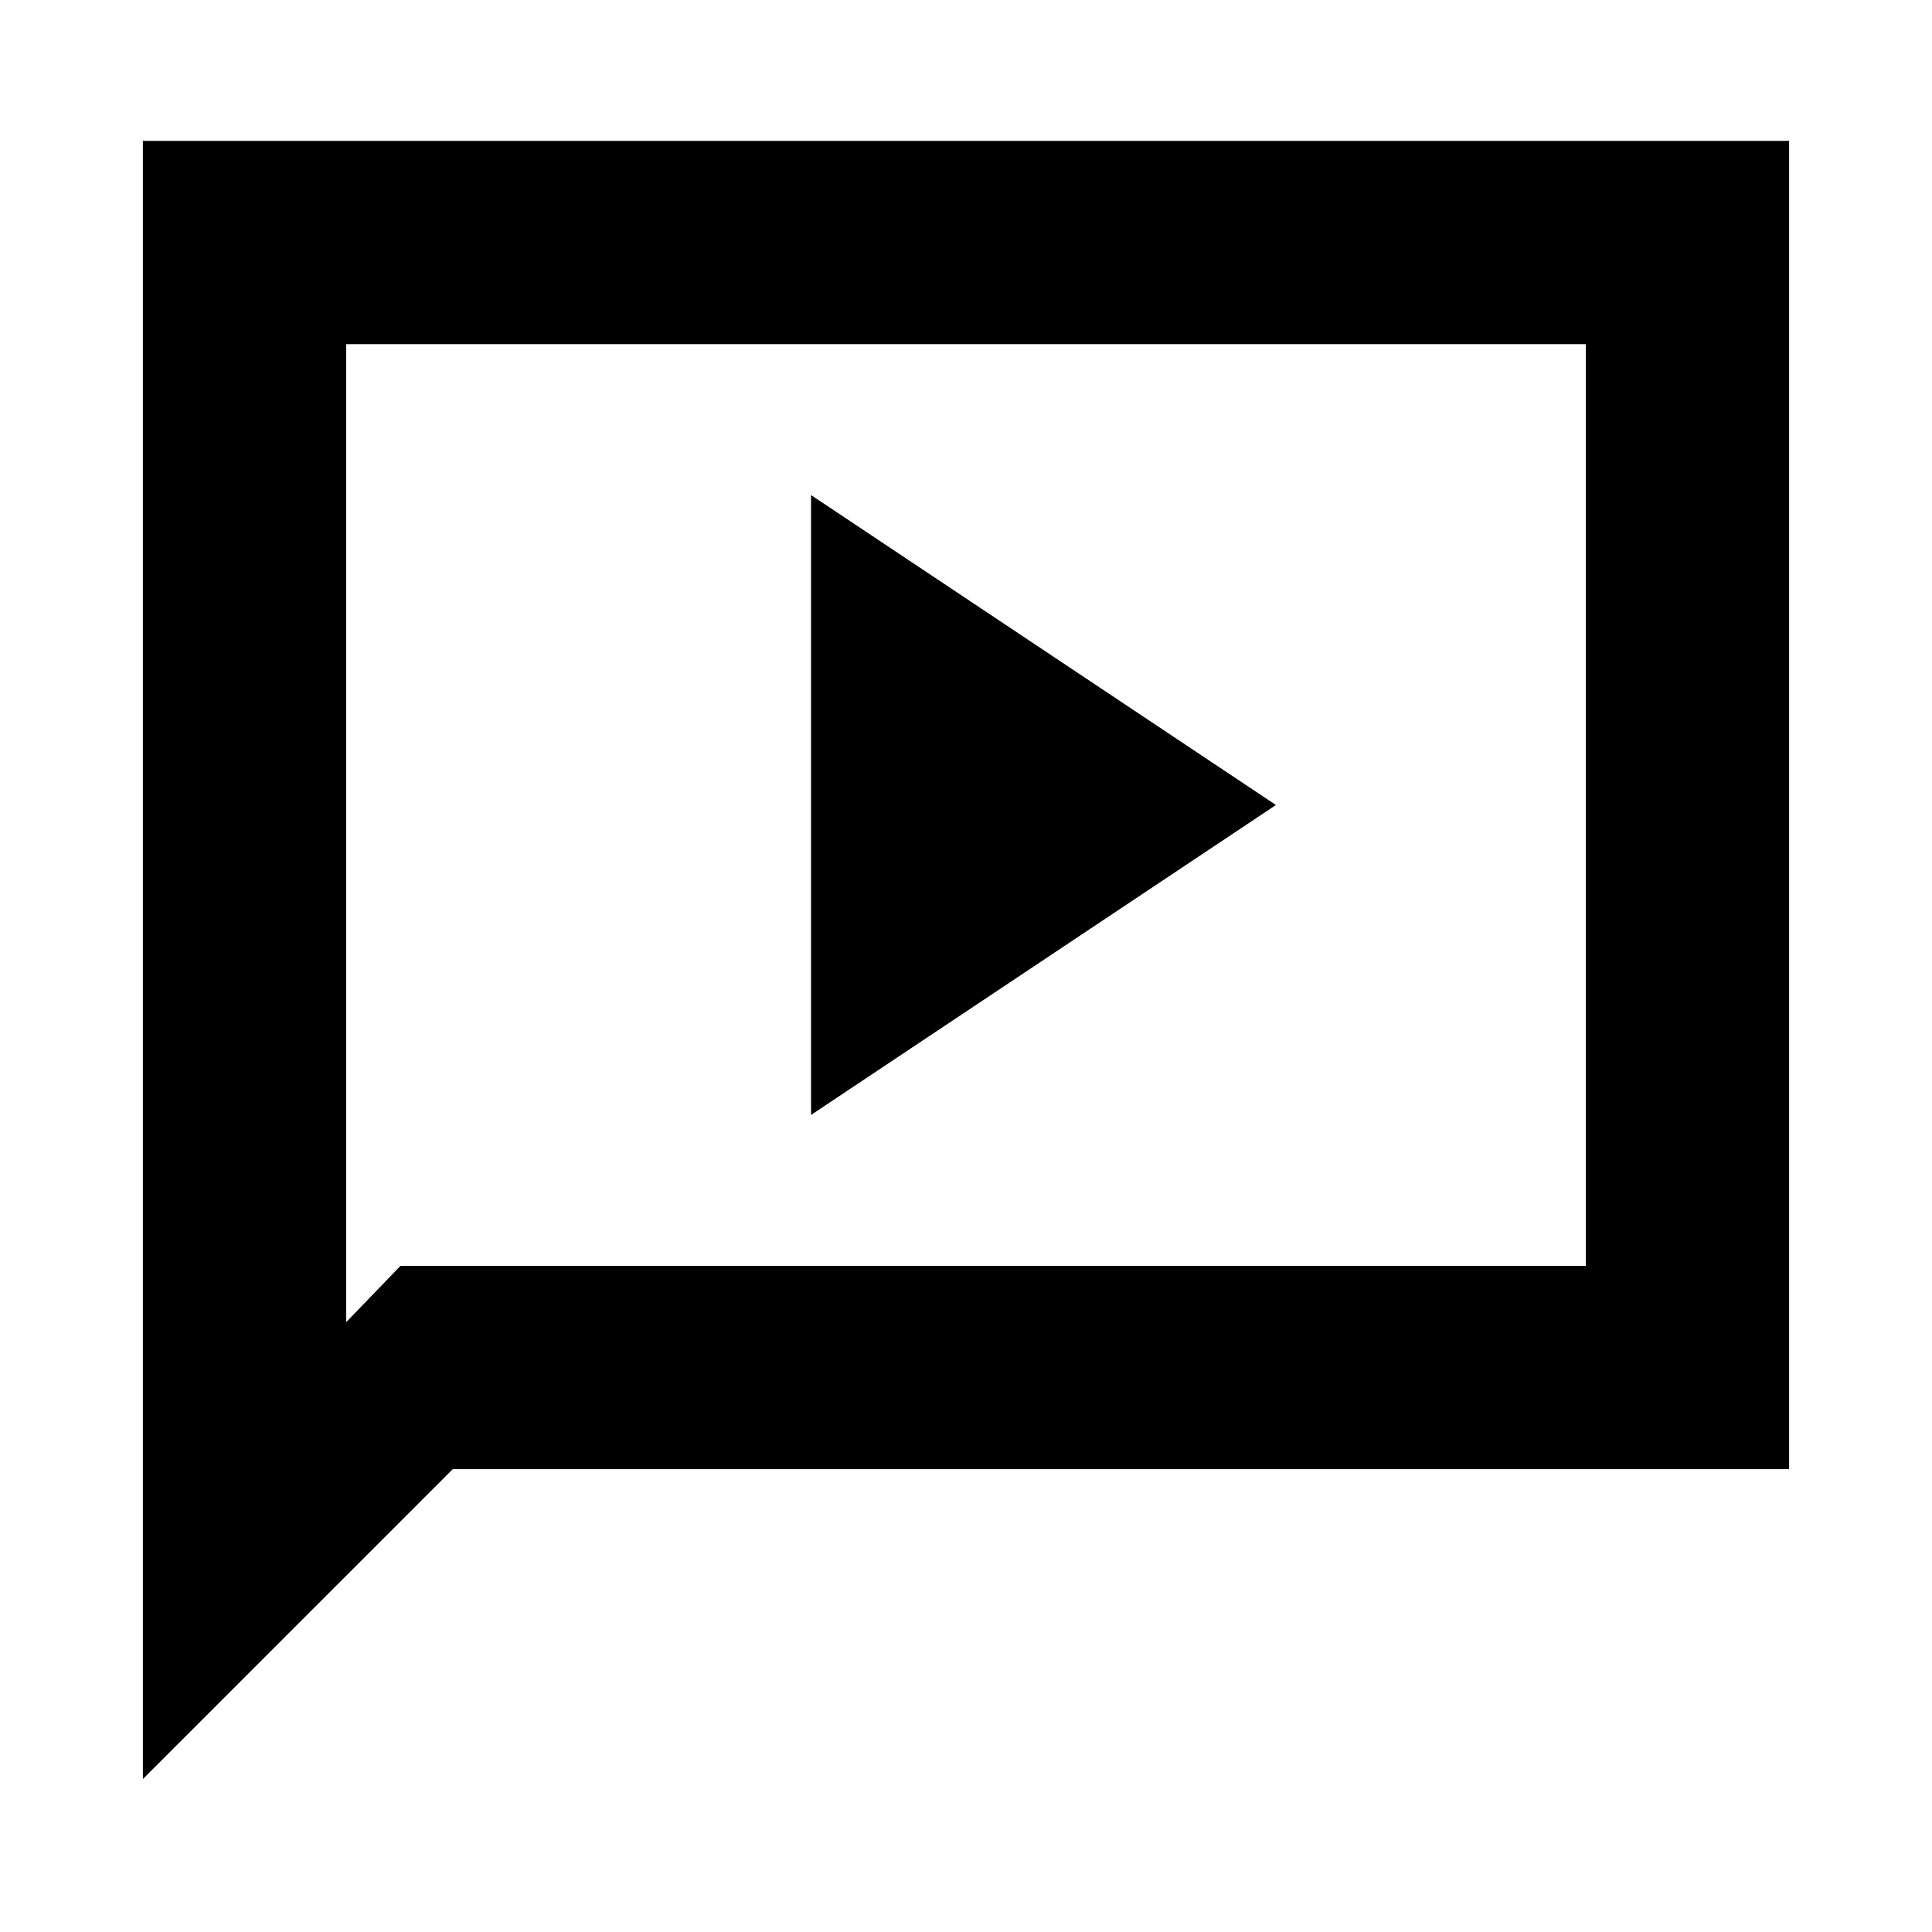 <svg xmlns="http://www.w3.org/2000/svg" height="24" width="24"><path d="M10.075 13.85 15.85 10 10.075 6.15ZM1.775 22.1V1.75H22.225V18.25H5.625ZM4.3 16.425 4.975 15.725H19.7V4.275H4.3ZM4.3 16.425V4.275V15.725Z"/></svg>